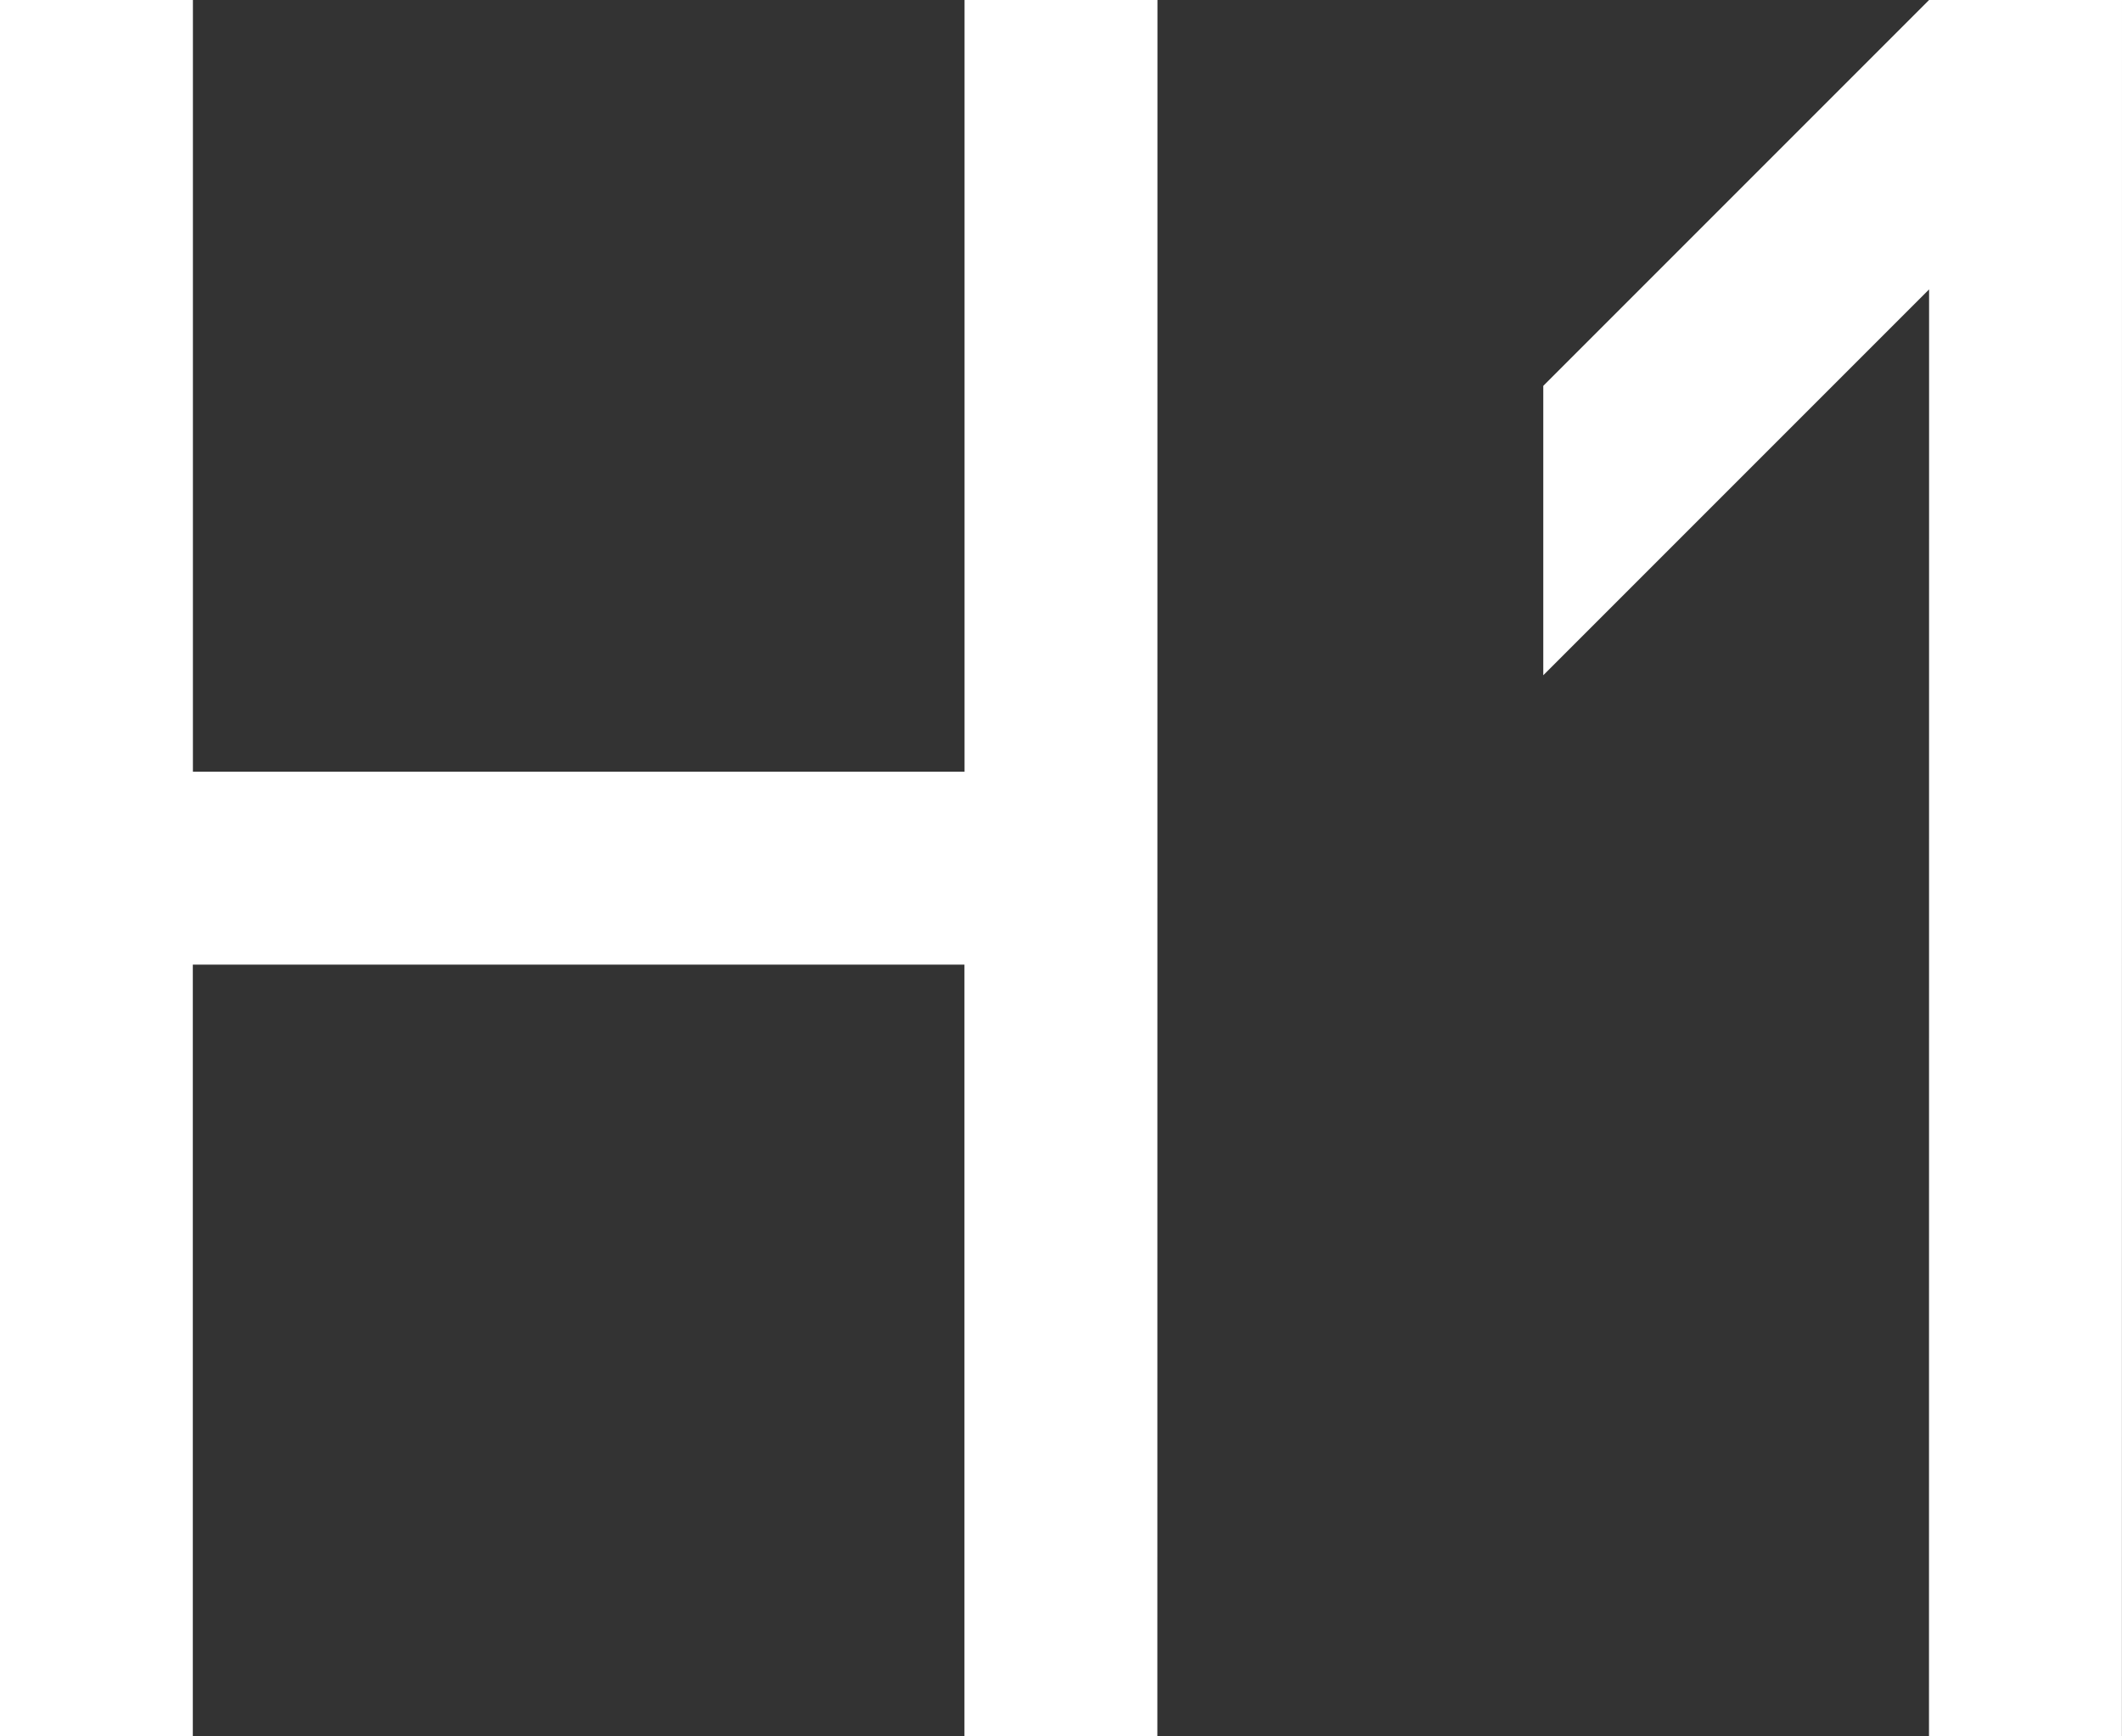 <?xml version="1.0" encoding="UTF-8"?>
<svg width="22px" height="18px" viewBox="0 0 22 18" version="1.1" xmlns="http://www.w3.org/2000/svg" xmlns:xlink="http://www.w3.org/1999/xlink">
    <rect x="0" y="0" width="22" height="18" fill="#333333" stroke="none"/>
    <!-- Generator: Sketch 47.1 (45422) - http://www.bohemiancoding.com/sketch -->
    <title>h1</title>
    <desc>Created with Sketch.</desc>
    <defs></defs>
    <g id="Stage" stroke="none" stroke-width="1" fill="none" fill-rule="evenodd">
        <g id="Artboard" transform="translate(-371, -104)" fill-rule="nonzero" fill="#FFFFFF">
            <path d="M391,107 L390.999,122 L392.999,122 L393,104 L391,104 L387,108 L387,111 L391,107 Z M381,112 L373,112 L373,104 L371,104 L370.999,122 L372.999,122 L372.999,114 L380.999,114 L380.999,122 L382.999,122 L383,104 L381,104 L381,112 Z" id="h1"></path>
        </g>
    </g>
</svg>